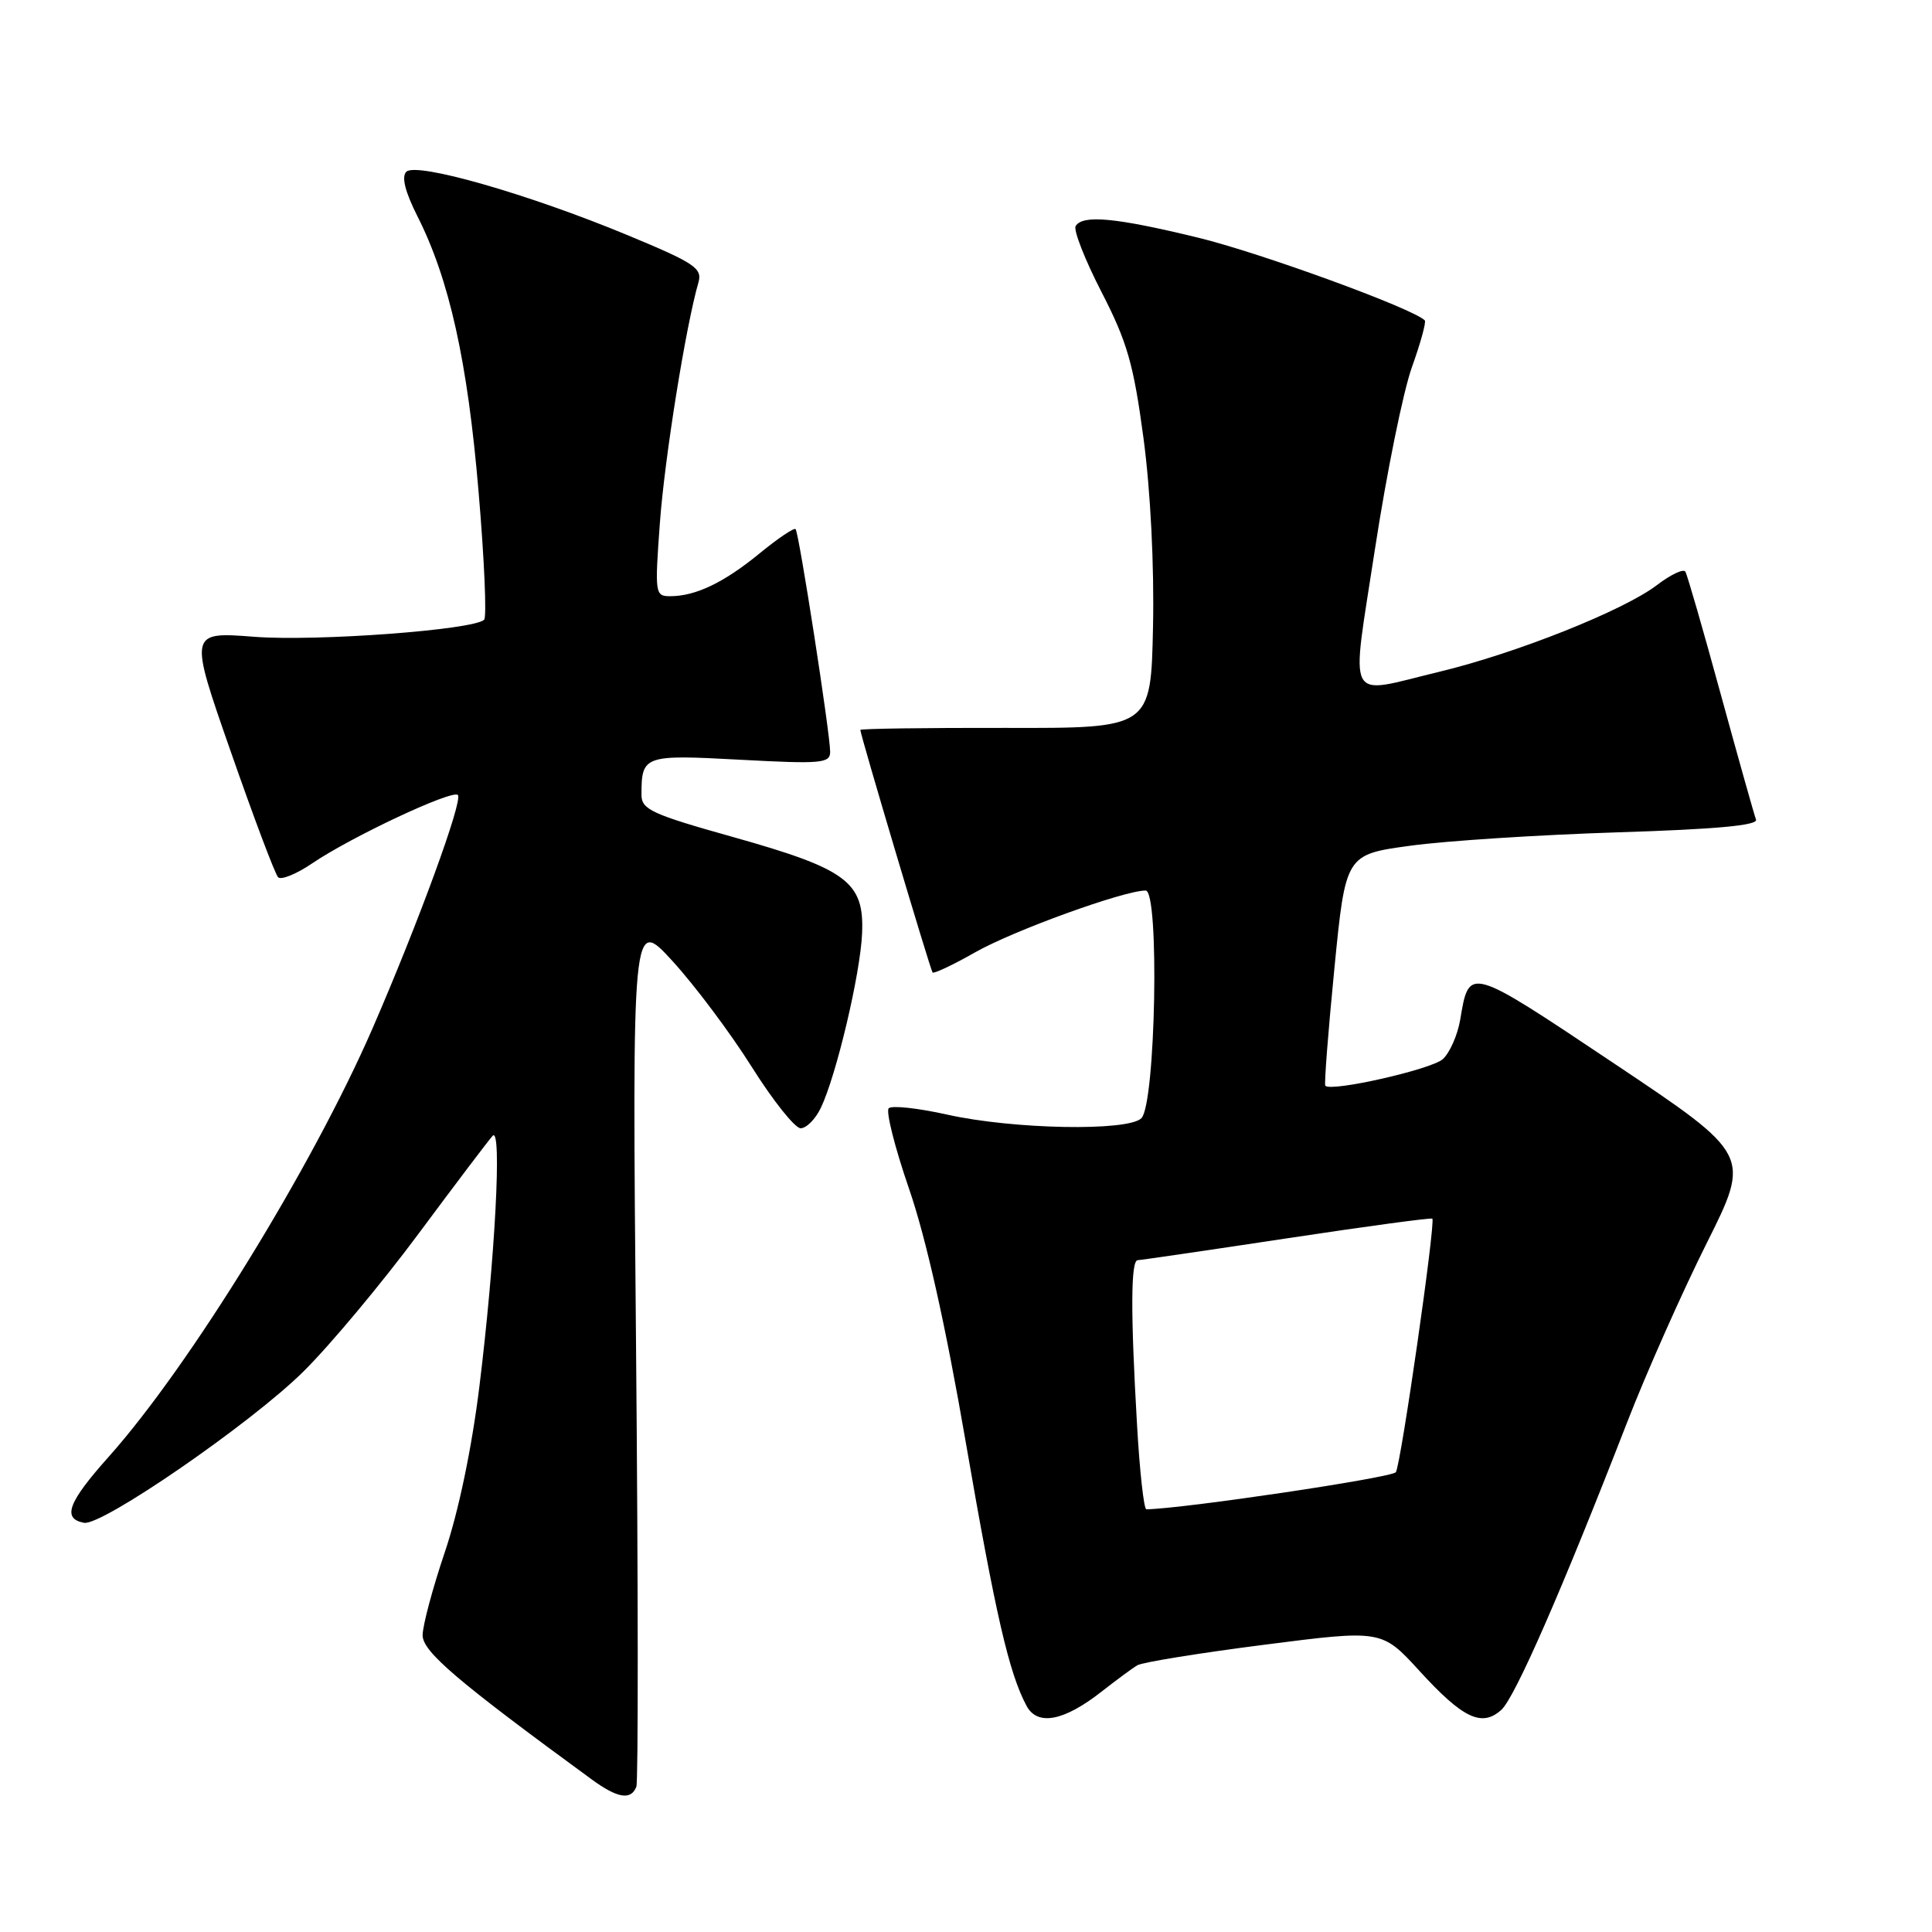 <?xml version="1.0" encoding="UTF-8" standalone="no"?>
<!DOCTYPE svg PUBLIC "-//W3C//DTD SVG 1.1//EN" "http://www.w3.org/Graphics/SVG/1.1/DTD/svg11.dtd" >
<svg xmlns="http://www.w3.org/2000/svg" xmlns:xlink="http://www.w3.org/1999/xlink" version="1.1" viewBox="0 0 256 256">
 <g >
 <path fill="currentColor"
d=" M 84.32 236.75 C 84.58 236.06 84.56 209.85 84.28 178.50 C 83.76 121.50 83.76 121.50 89.13 127.37 C 92.08 130.60 96.80 136.90 99.61 141.37 C 102.42 145.84 105.34 149.50 106.09 149.50 C 106.85 149.50 108.05 148.29 108.76 146.81 C 110.81 142.54 114.00 129.07 114.23 123.70 C 114.53 116.86 112.25 115.16 97.13 110.91 C 86.39 107.90 85.00 107.26 85.00 105.33 C 85.00 100.08 85.29 99.98 98.10 100.67 C 108.85 101.25 110.00 101.14 110.00 99.62 C 110.00 97.22 105.87 70.58 105.42 70.11 C 105.22 69.89 103.06 71.35 100.62 73.35 C 95.91 77.21 92.16 79.00 88.80 79.00 C 86.80 79.00 86.75 78.68 87.44 69.27 C 88.07 60.68 90.86 43.25 92.55 37.41 C 93.08 35.54 92.04 34.85 83.18 31.17 C 70.03 25.71 55.15 21.45 53.84 22.76 C 53.18 23.42 53.67 25.39 55.30 28.63 C 59.54 37.00 61.96 47.90 63.41 65.12 C 64.18 74.13 64.51 81.78 64.15 82.12 C 62.74 83.47 41.97 85.01 33.72 84.38 C 25.03 83.71 25.03 83.71 30.58 99.60 C 33.63 108.35 36.45 115.83 36.85 116.24 C 37.25 116.64 39.27 115.82 41.35 114.41 C 46.51 110.90 59.94 104.60 60.67 105.34 C 61.38 106.04 55.41 122.35 49.37 136.25 C 41.39 154.59 25.13 181.00 14.43 193.00 C 9.01 199.07 8.20 201.22 11.13 201.78 C 13.47 202.24 33.24 188.62 40.17 181.77 C 43.67 178.32 50.54 170.10 55.44 163.50 C 60.34 156.90 64.77 151.05 65.28 150.50 C 66.54 149.16 65.60 166.86 63.52 183.73 C 62.51 191.91 60.76 200.29 58.94 205.67 C 57.32 210.46 56.00 215.41 56.00 216.68 C 56.00 218.85 60.56 222.74 78.36 235.75 C 81.83 238.29 83.61 238.58 84.32 236.75 Z  M 146.00 224.12 C 147.93 222.61 150.04 221.05 150.70 220.66 C 151.36 220.26 158.92 219.04 167.50 217.94 C 183.09 215.94 183.09 215.94 188.10 221.42 C 193.85 227.71 196.35 228.90 198.94 226.56 C 200.74 224.92 206.95 210.75 215.59 188.50 C 218.15 181.90 222.90 171.22 226.13 164.76 C 232.00 153.03 232.00 153.03 213.87 140.91 C 194.46 127.94 194.68 128.01 193.48 135.14 C 193.13 137.17 192.10 139.50 191.18 140.34 C 189.66 141.71 176.29 144.73 175.61 143.86 C 175.45 143.66 175.99 136.69 176.81 128.36 C 178.30 113.23 178.30 113.23 186.90 112.06 C 191.63 111.41 203.96 110.62 214.30 110.29 C 227.36 109.88 232.97 109.37 232.68 108.60 C 232.45 108.00 230.35 100.53 228.01 92.00 C 225.68 83.47 223.57 76.16 223.32 75.75 C 223.08 75.33 221.38 76.13 219.55 77.53 C 215.13 80.90 200.86 86.58 190.69 89.02 C 178.12 92.04 178.99 93.70 182.19 72.75 C 183.73 62.71 185.93 51.88 187.08 48.67 C 188.23 45.46 189.00 42.66 188.79 42.45 C 187.20 40.86 166.91 33.46 158.67 31.47 C 147.80 28.83 143.47 28.43 142.53 29.95 C 142.21 30.47 143.75 34.41 145.96 38.70 C 149.37 45.33 150.20 48.23 151.52 58.07 C 152.45 65.05 152.95 74.96 152.78 83.07 C 152.50 96.50 152.50 96.50 133.25 96.45 C 122.66 96.43 114.00 96.55 114.00 96.72 C 114.00 97.37 123.28 128.52 123.57 128.86 C 123.74 129.05 126.27 127.86 129.19 126.20 C 134.24 123.32 148.92 118.00 151.80 118.00 C 153.66 118.00 153.13 146.27 151.24 148.17 C 149.47 149.93 134.27 149.65 125.50 147.69 C 121.65 146.83 118.17 146.45 117.76 146.85 C 117.36 147.25 118.57 152.06 120.46 157.54 C 122.71 164.06 125.30 175.62 127.95 191.00 C 131.92 213.97 133.70 221.70 136.02 226.03 C 137.47 228.74 140.98 228.07 146.00 224.12 Z  M 150.66 188.75 C 149.80 173.91 149.83 167.00 150.75 166.98 C 151.16 166.97 160.05 165.67 170.50 164.09 C 180.95 162.51 189.63 161.33 189.79 161.48 C 190.25 161.91 185.64 193.97 184.96 195.07 C 184.51 195.79 156.87 199.91 151.90 199.99 C 151.57 200.00 151.01 194.94 150.66 188.75 Z "/>
</g>
</svg>